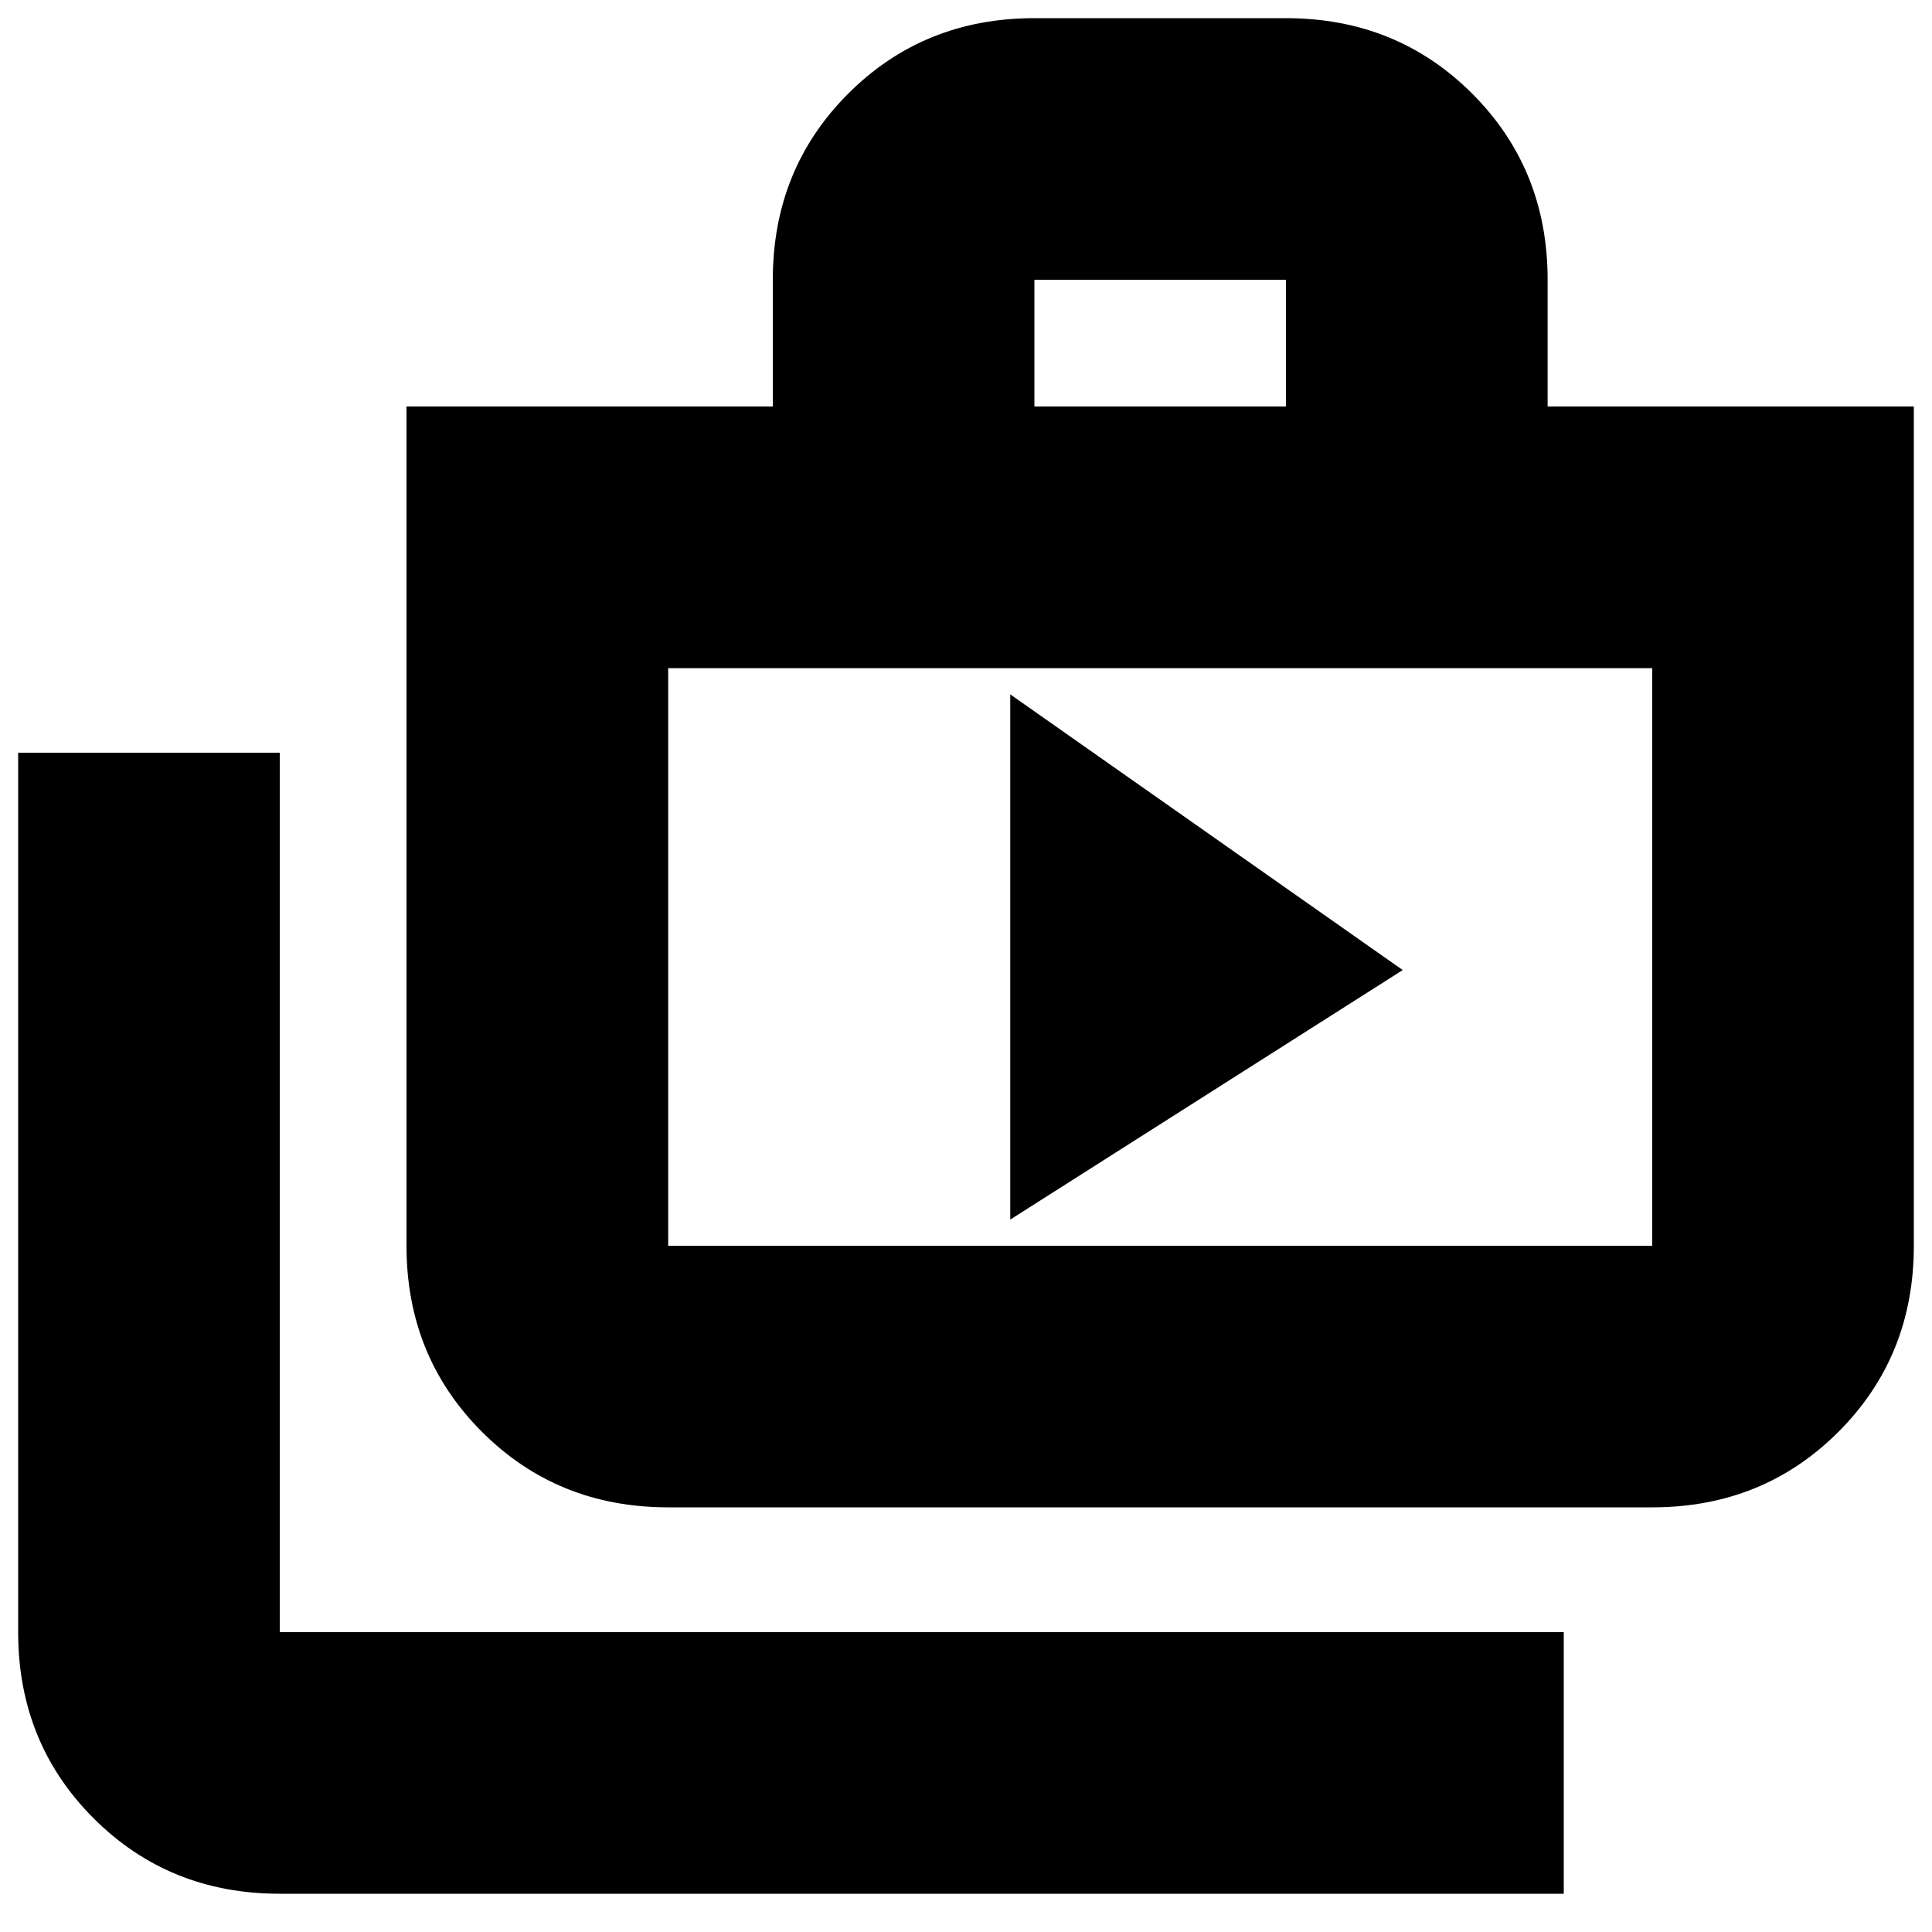 <svg xmlns="http://www.w3.org/2000/svg" height="20" width="20"><path d="M10.458 12.625 14.521 10.042 10.458 7.188ZM16.188 19.604H2.896Q1.75 19.604 0.969 18.823Q0.188 18.042 0.188 16.896V7.792H2.896V16.896Q2.896 16.896 2.896 16.896Q2.896 16.896 2.896 16.896H16.188ZM6.917 15.604Q5.771 15.604 4.99 14.823Q4.208 14.042 4.208 12.896V4.208H8V2.896Q8 1.75 8.781 0.969Q9.562 0.188 10.708 0.188H13.312Q14.458 0.188 15.24 0.969Q16.021 1.75 16.021 2.896V4.208H19.812V12.896Q19.812 14.042 19.031 14.823Q18.25 15.604 17.104 15.604ZM10.708 4.208H13.312V2.896Q13.312 2.896 13.312 2.896Q13.312 2.896 13.312 2.896H10.708Q10.708 2.896 10.708 2.896Q10.708 2.896 10.708 2.896ZM6.917 12.896H17.104Q17.104 12.896 17.104 12.896Q17.104 12.896 17.104 12.896V6.917H6.917V12.896Q6.917 12.896 6.917 12.896Q6.917 12.896 6.917 12.896ZM6.917 6.917V12.896Q6.917 12.896 6.917 12.896Q6.917 12.896 6.917 12.896Q6.917 12.896 6.917 12.896Q6.917 12.896 6.917 12.896Z"/></svg>